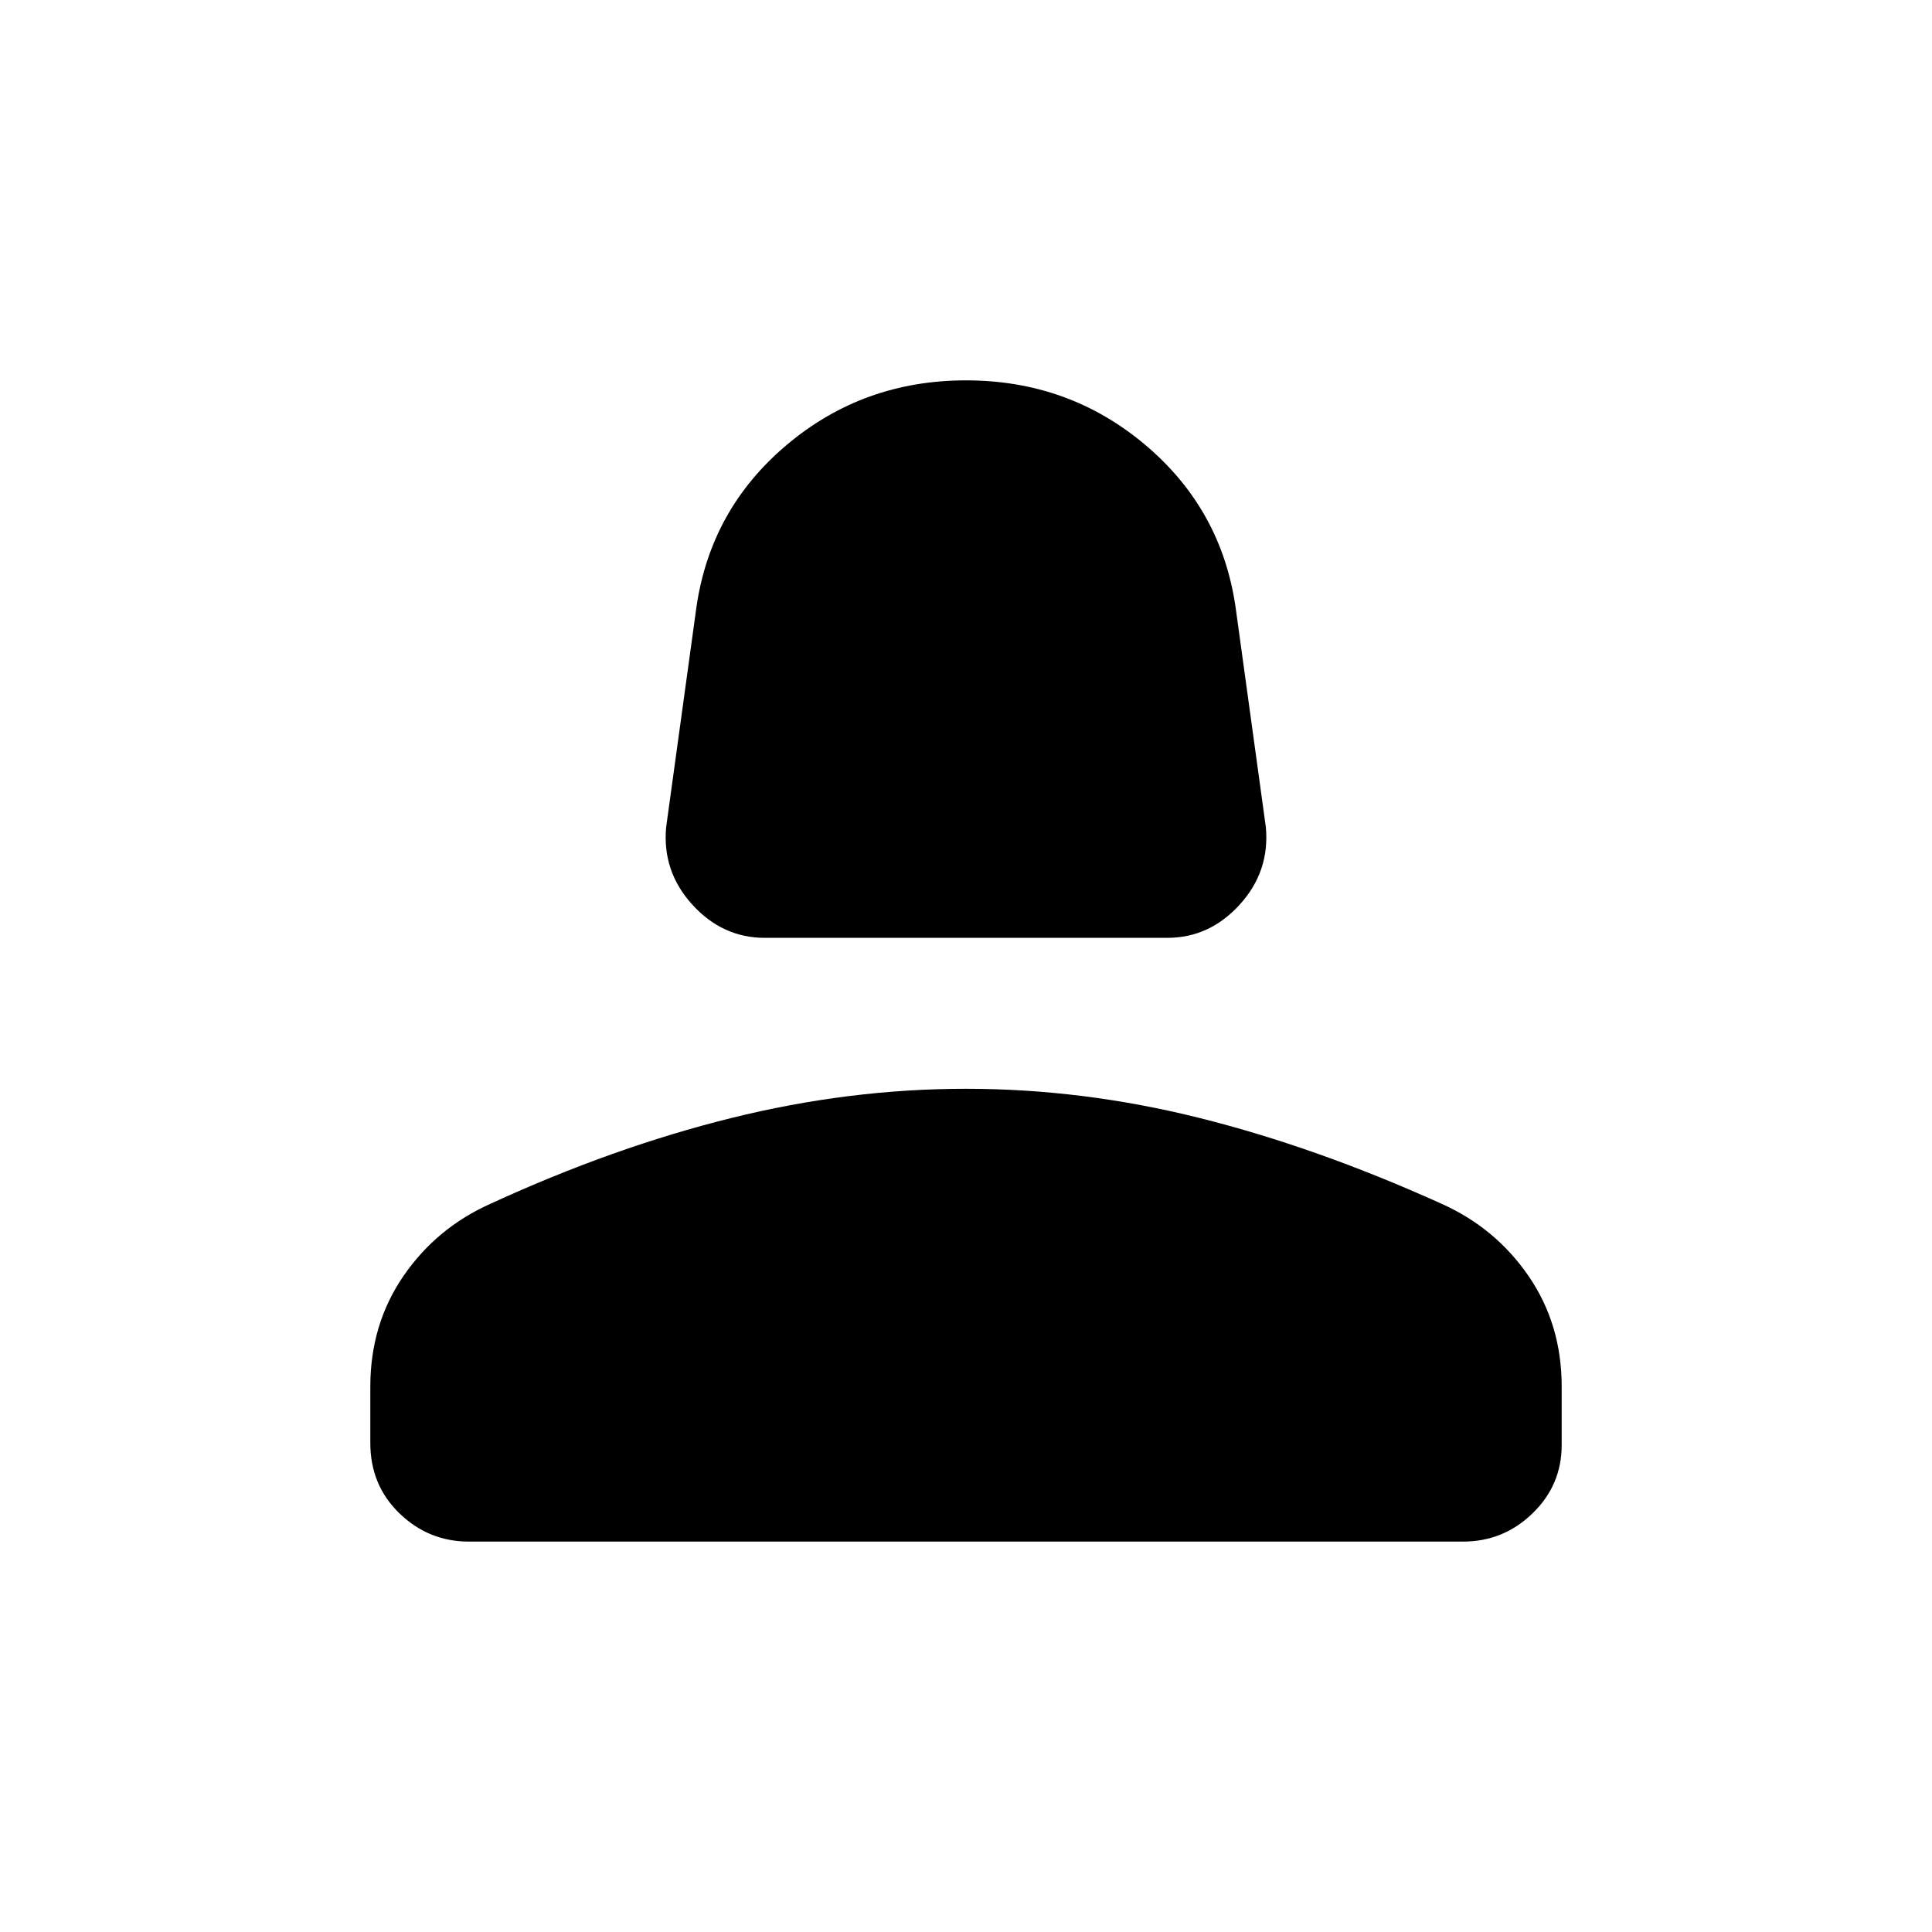 <svg xmlns="http://www.w3.org/2000/svg" height="40" width="40"><path d="M15.833 19.417q-.875 0-1.5-.688-.625-.687-.541-1.604l.625-4.542q.291-2.041 1.875-3.375Q17.875 7.875 20 7.875t3.708 1.333q1.584 1.334 1.875 3.375l.625 4.542q.084.917-.541 1.604-.625.688-1.5.688Zm-6.125 12.5q-.833 0-1.437-.584-.604-.583-.604-1.458v-1.167q0-1.291.687-2.291.688-1 1.813-1.5 2.541-1.167 4.979-1.771 2.437-.604 4.854-.604 2.417 0 4.833.604 2.417.604 5 1.771 1.125.5 1.813 1.5.687 1 .687 2.291v1.209q0 .833-.604 1.416-.604.584-1.437.584Z"/></svg>